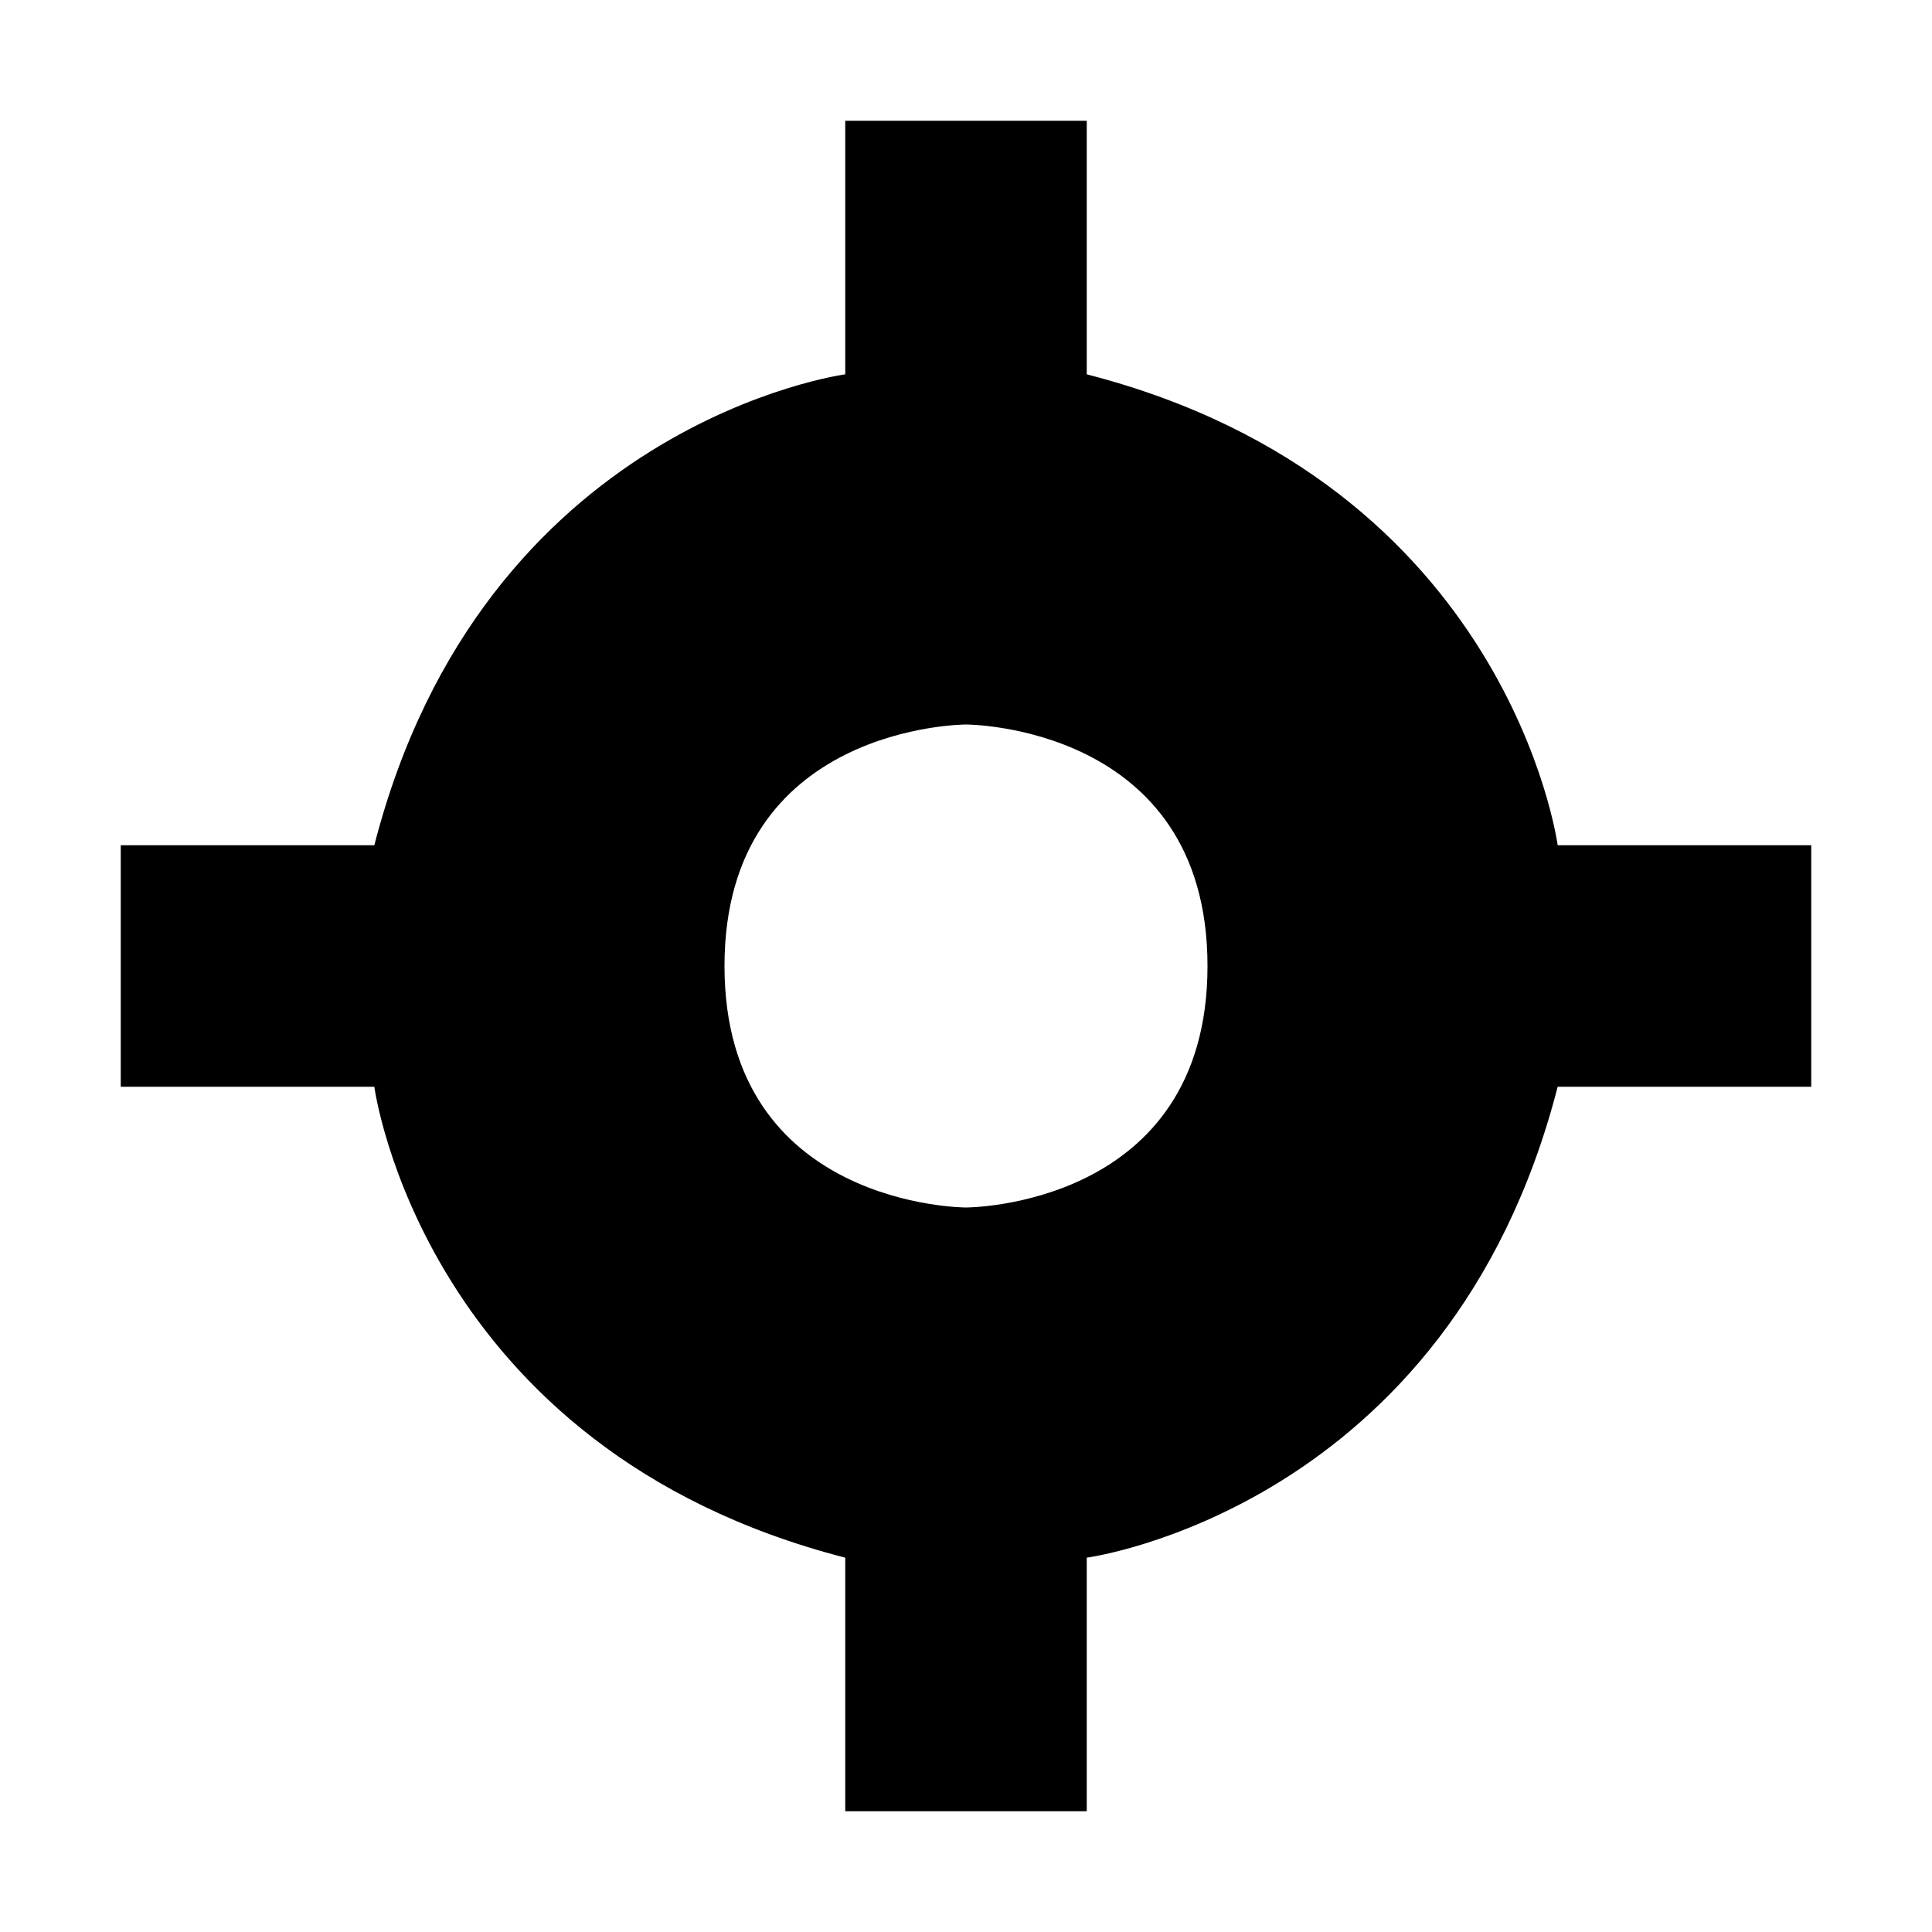 <svg height="16" width="16" xmlns="http://www.w3.org/2000/svg"><path d="m7 1v2.1s-3 .4-3.9 3.9h-2.1v2h2.1s.4 3 3.9 3.9v2.1h2v-2.1s3-.4 3.9-3.9h2.1v-2h-2.1s-.4-3-3.9-3.9v-2.1zm1 5s2 0 2 2-2 2-2 2-2 0-2-2 2-2 2-2z"/></svg>